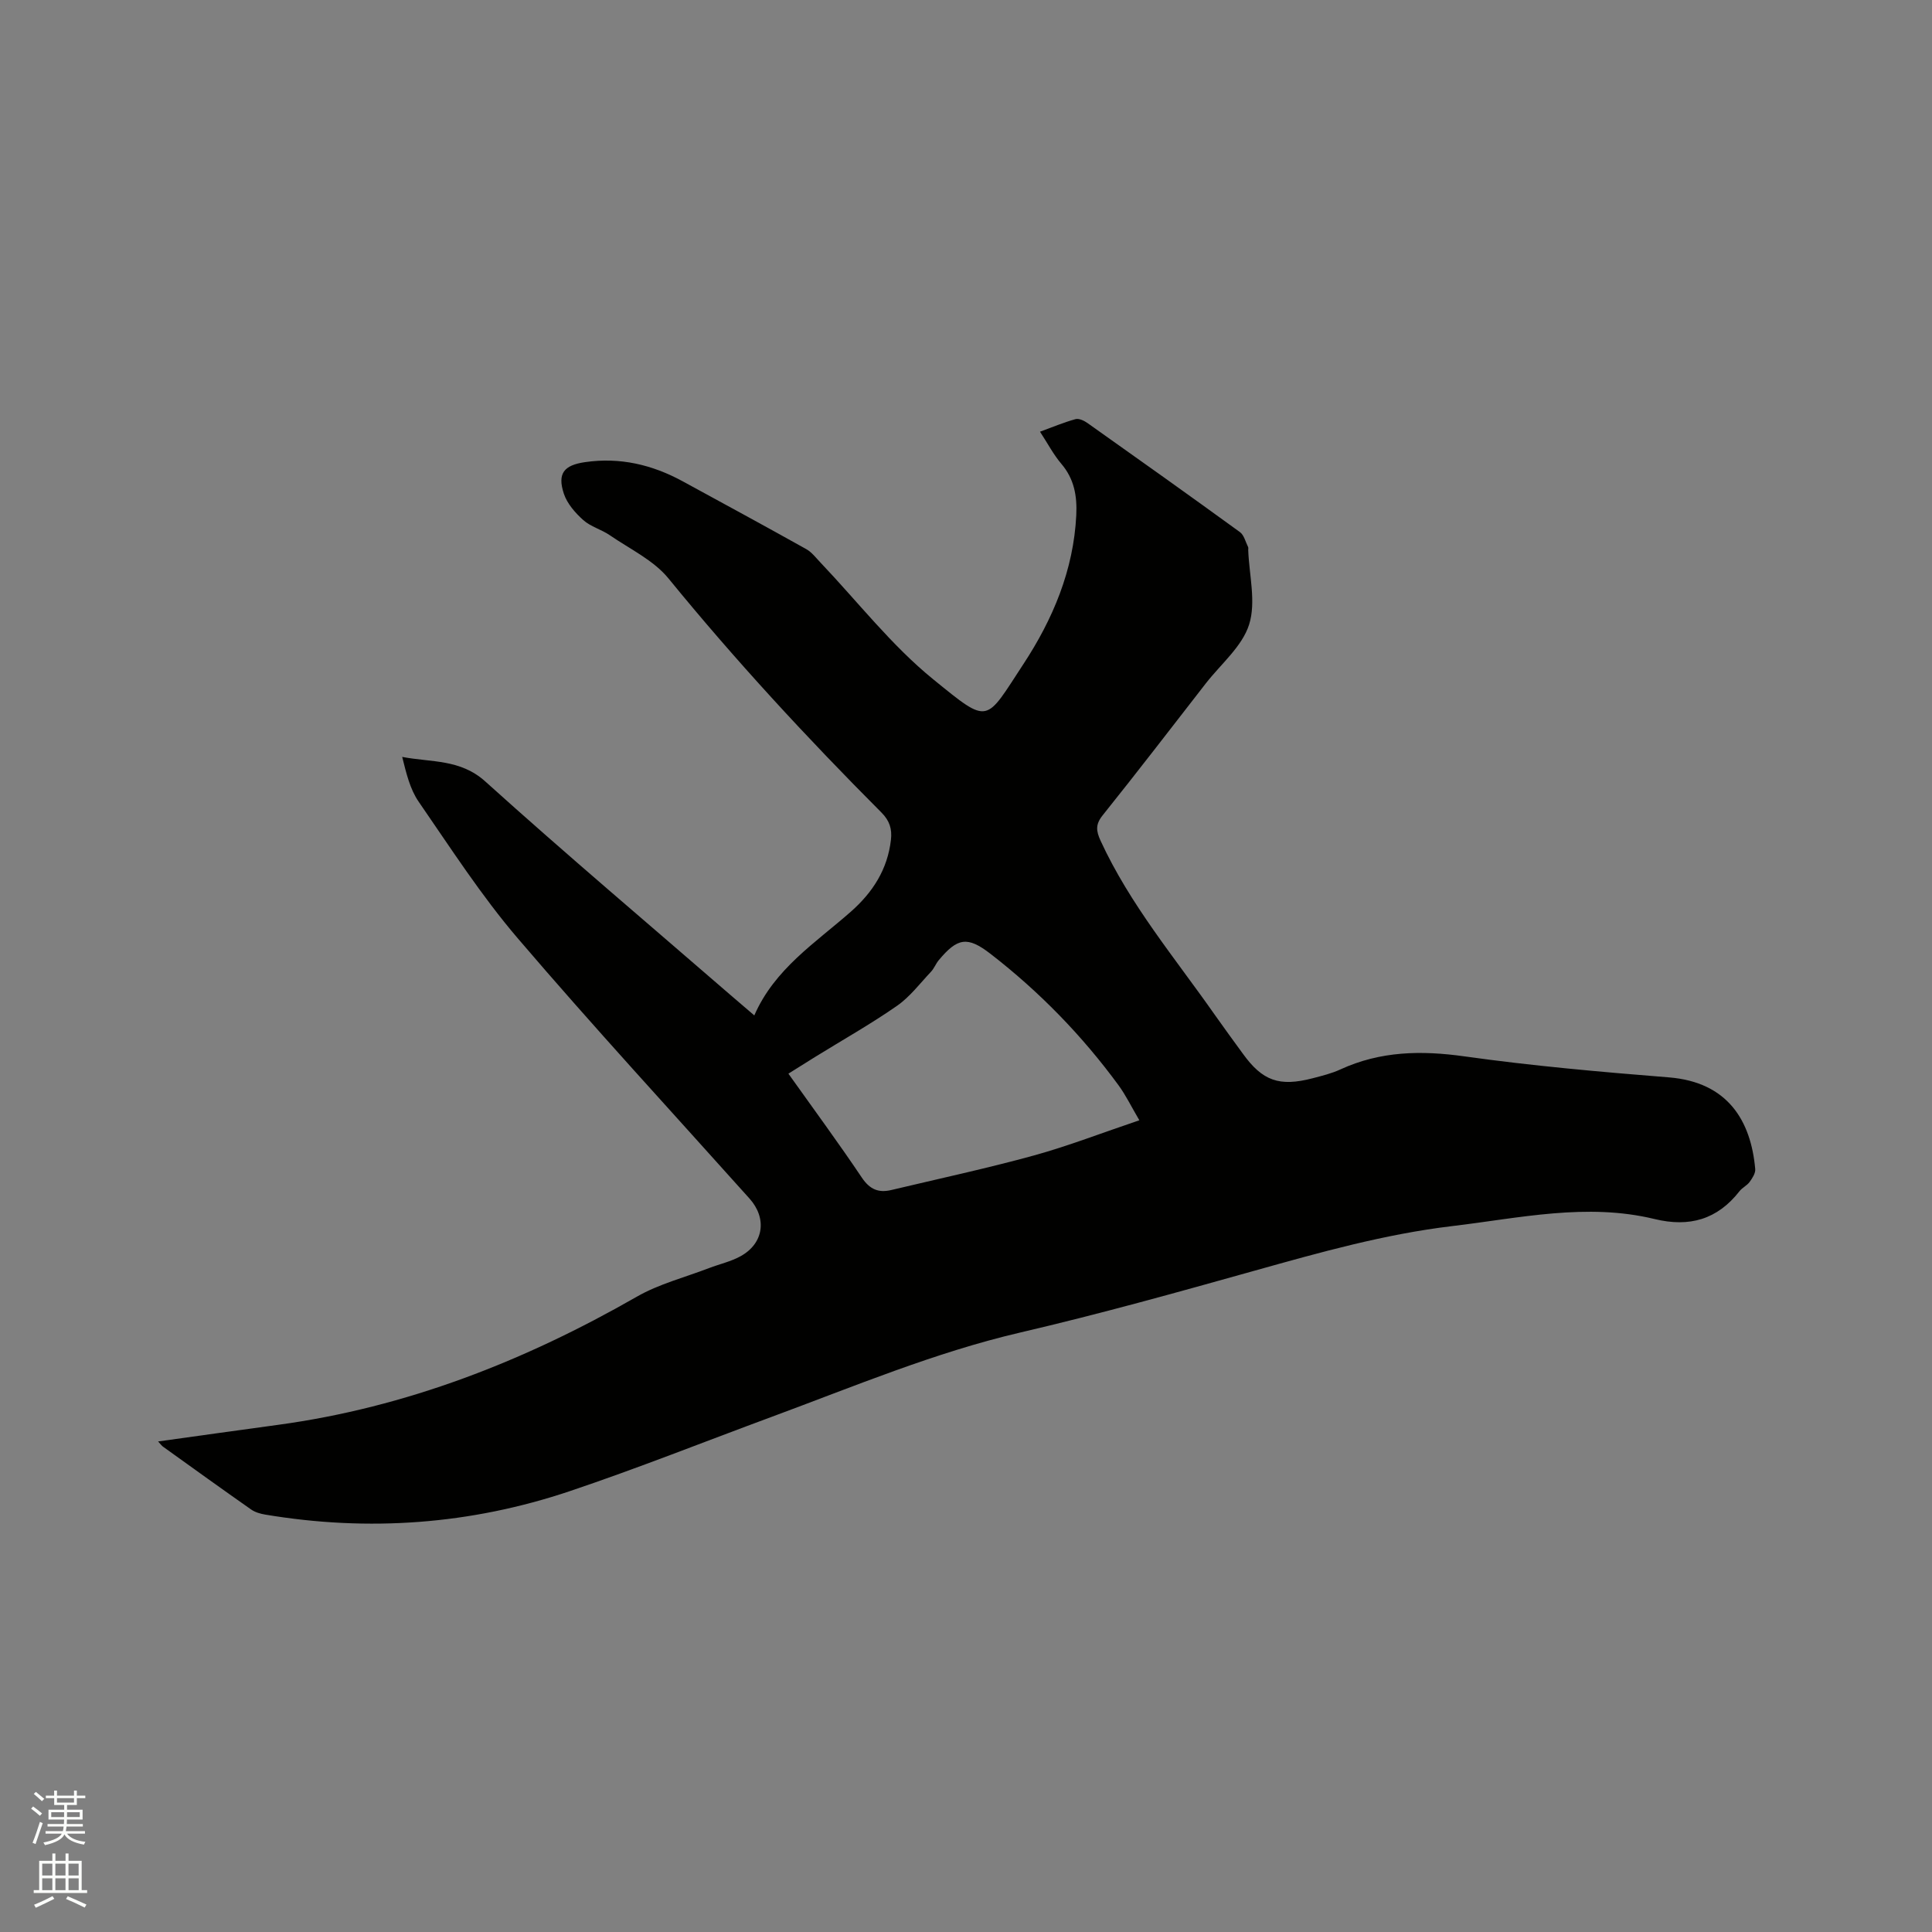 <svg enable-background="new 0 0 400 400" viewBox="0 0 400 400" xmlns="http://www.w3.org/2000/svg"><rect x="0" y="0" width="400" height="400" fill="#808080" stroke="none"/><path d="m6.44 374.46.42-.45c.65.47 1.27.95 1.85 1.44l-.45.49c-.65-.56-1.25-1.06-1.82-1.48m.93 7.33-.63-.26c.55-1.36 1.05-2.8 1.52-4.33.19.1.38.19.59.27-.46 1.29-.95 2.73-1.48 4.32m-.38-10.38.44-.42c.43.34 1.01.82 1.74 1.44l-.49.49c-.53-.51-1.09-1.01-1.69-1.51m2.5.35h1.72v-1.04h.59v1.04h3.52v-1.04h.59v1.04h1.75v.53h-1.75v1.42h-2.03v.97h3.22v2.03h-3.24c0 .35-.01.66-.03.93h3.32v.53h-3.37c-.03.27-.08.58-.15.94h3.96v.53h-3.71c.67.92 1.93 1.48 3.79 1.68-.13.24-.23.44-.29.59-2.13-.38-3.48-1.08-4.04-2.12-.43.97-1.77 1.72-4.03 2.23-.09-.19-.2-.37-.33-.55 2.1-.42 3.37-1.03 3.81-1.83h-3.36v-.53h3.58c.08-.29.13-.61.16-.94h-3.33v-.53h3.39c.02-.27.04-.58.04-.93h-3.23v-2.03h3.25v-.97h-2.07v-1.42h-1.73zm1.12 3.44v1h2.65c.01-.3.02-.44.01-.4v-.25-.35zm1.19-2h3.52v-.91h-3.52zm4.71 2h-2.63v.59c0 .15-.01.28-.01.4h2.64z" fill="#fbfcfa"/><path d="m13.56 383.74h.63v1.52h2.72v6.07h1.13v.6h-11.06v-.6h1.13v-6.07h2.73v-1.52h.63v1.52h2.1v-1.52zm-2.69 8.83.38.56c-1.24.63-2.53 1.25-3.85 1.85-.1-.21-.21-.42-.34-.63 1.36-.55 2.63-1.15 3.81-1.78m-2.13-4.27h2.1v-2.45h-2.1zm0 3.04h2.1v-2.46h-2.1zm2.72-3.04h2.1v-2.45h-2.1zm0 3.04h2.1v-2.46h-2.1zm6.07 3.6c-1.41-.71-2.7-1.3-3.86-1.78l.35-.56c1.45.62 2.75 1.19 3.88 1.72zm-1.25-9.09h-2.1v2.45h2.1zm-2.09 5.49h2.1v-2.46h-2.1z" fill="#fbfcfa"/><path d="m32.73 298.44c8.55-1.19 16.68-2.34 24.82-3.44 26.63-3.62 51.07-13.23 74.27-26.52 4.61-2.65 9.97-4.01 14.99-5.94 2.17-.83 4.5-1.34 6.51-2.45 4.83-2.65 5.51-7.87 1.86-11.94-16.05-17.92-32.37-35.61-47.99-53.89-7.55-8.83-13.9-18.7-20.52-28.29-1.79-2.6-2.56-5.9-3.4-9.26 6.07 1.16 12.02.41 17.21 5.09 16.77 15.12 34.02 29.7 51.09 44.49 1.43 1.24 2.88 2.47 4.6 3.94 4.21-9.65 12.66-15.02 19.98-21.47 4.54-4 7.61-8.76 8.31-14.89.26-2.25-.29-3.97-1.98-5.66-15.43-15.47-30.24-31.49-44.07-48.44-3.08-3.78-8-6.1-12.16-8.96-1.73-1.19-3.96-1.76-5.49-3.13-1.66-1.49-3.34-3.41-4.02-5.46-1.39-4.22.03-5.91 4.39-6.54 7.21-1.05 13.88.52 20.2 3.96 8.55 4.66 17.1 9.3 25.6 14.05 1.14.64 2 1.8 2.94 2.78 7.73 8.13 14.72 17.17 23.35 24.18 11.72 9.52 10.68 9.01 18.68-3.18 6.08-9.27 10.37-19.42 10.93-30.79.19-3.95-.4-7.5-3.09-10.65-1.62-1.9-2.8-4.18-4.42-6.65 2.64-.97 4.95-1.94 7.35-2.6.71-.2 1.8.32 2.5.82 10.55 7.47 21.09 14.97 31.55 22.57.85.62 1.15 2.02 1.68 3.07.09.17.03.42.03.63.19 5.18 1.66 10.76.19 15.42-1.43 4.55-5.84 8.18-8.96 12.19-7.09 9.12-14.13 18.29-21.35 27.3-1.53 1.9-1.39 3.23-.44 5.3 6.09 13.22 15.42 24.29 23.67 36.07 1.89 2.69 3.84 5.33 5.77 7.99 4.08 5.66 7.55 6.9 14.47 5.1 1.94-.51 3.93-.99 5.74-1.83 8.28-3.8 16.73-3.96 25.68-2.7 14.04 1.97 28.19 3.22 42.33 4.35 12.21.98 16.99 9 17.87 18.98.08.86-.6 1.89-1.16 2.67-.55.75-1.52 1.18-2.1 1.92-4.58 5.86-10.36 7.51-17.57 5.76-14.07-3.41-27.95-.2-41.92 1.46-13.97 1.67-27.36 5.44-40.82 9.21-16.1 4.51-32.22 9.01-48.5 12.8-17.83 4.15-34.6 11.22-51.66 17.52-13.9 5.14-27.68 10.63-41.71 15.35-20.54 6.9-41.63 8.44-63.05 4.85-1.01-.17-2.09-.48-2.91-1.05-6.08-4.26-12.09-8.59-18.12-12.92-.34-.2-.56-.54-1.15-1.17zm203.16-66.5c-1.72-2.93-2.82-5.21-4.29-7.22-7.56-10.32-16.41-19.41-26.53-27.24-4.77-3.69-6.84-3.34-10.73 1.34-.6.73-.94 1.68-1.59 2.37-2.29 2.43-4.37 5.21-7.07 7.08-5.47 3.8-11.3 7.08-16.97 10.59-1.77 1.09-3.52 2.2-5.48 3.43 5.23 7.35 10.38 14.34 15.21 21.53 1.64 2.44 3.45 3.19 6.1 2.56 9.87-2.35 19.8-4.48 29.58-7.17 7.09-1.96 14-4.65 21.77-7.27z" fill="#010100"/></svg>